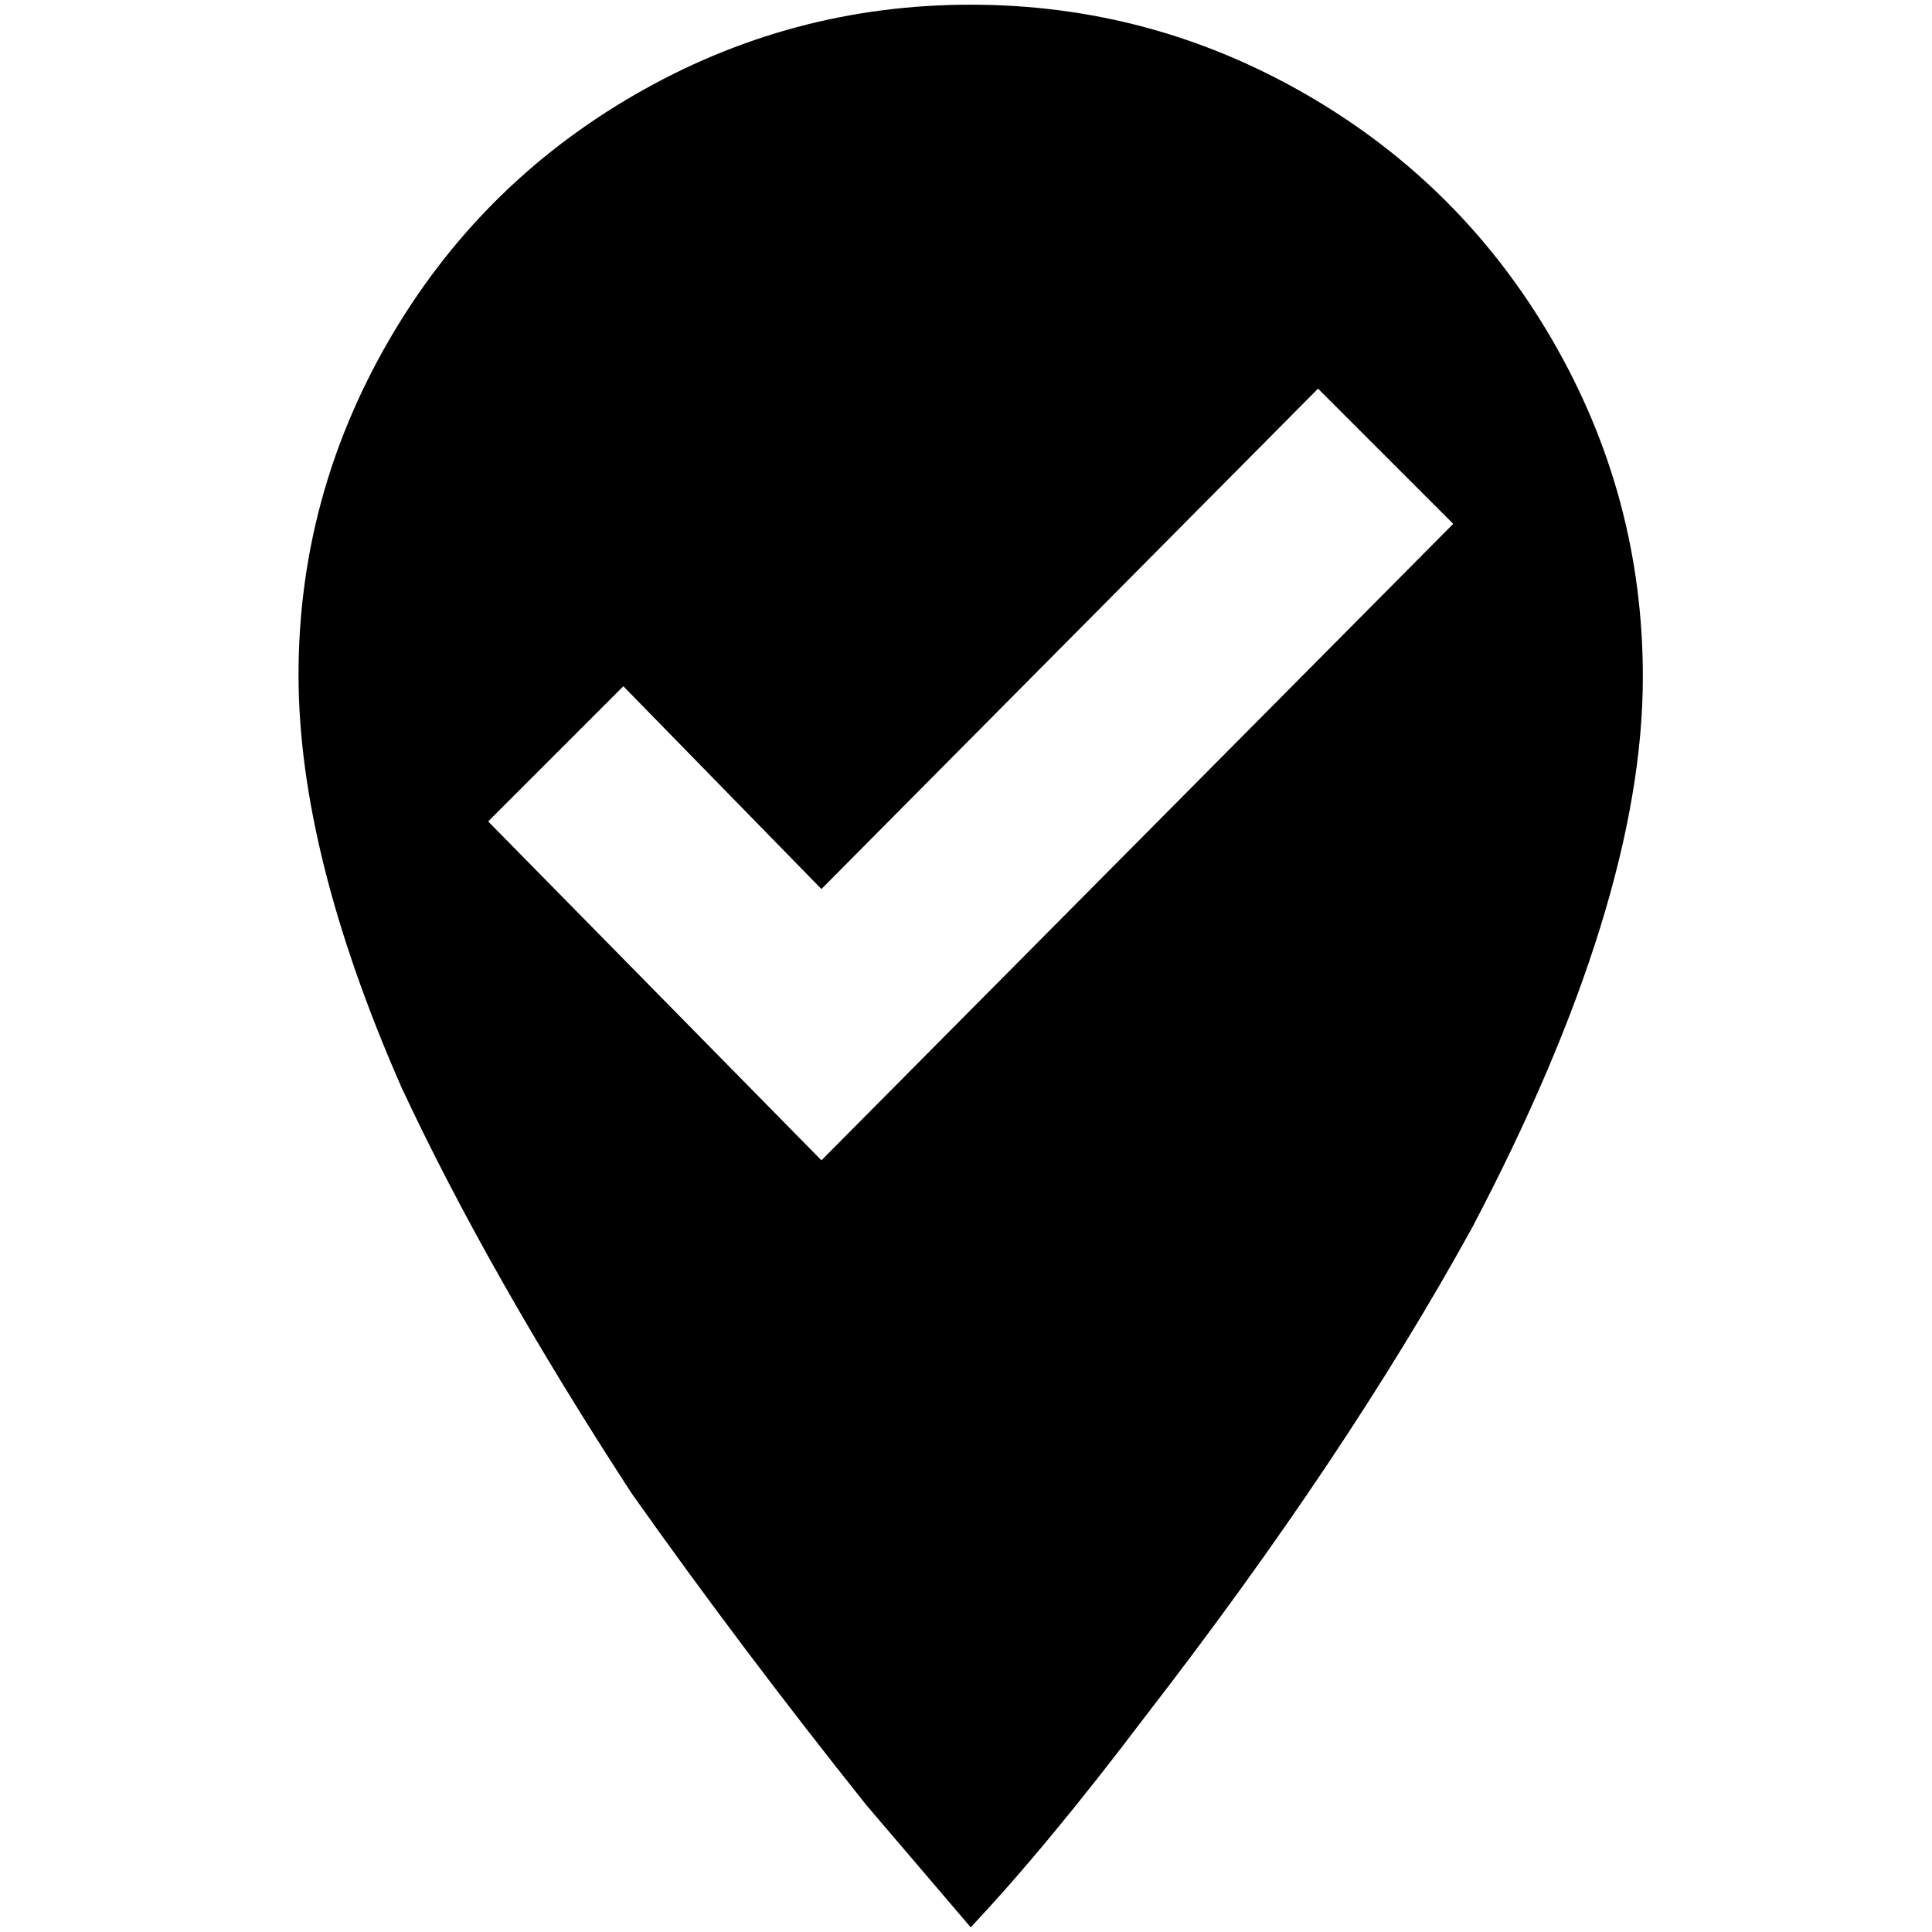 <?xml version="1.0" standalone="no"?>
<!DOCTYPE svg PUBLIC "-//W3C//DTD SVG 1.1//EN" "http://www.w3.org/Graphics/SVG/1.1/DTD/svg11.dtd" >
<svg xmlns="http://www.w3.org/2000/svg" xmlns:xlink="http://www.w3.org/1999/xlink" version="1.1" width="2048" height="2048" viewBox="-10 0 2058 2048">
   <path fill="currentColor"
d="M1024 0q192 0 358 96t262 262t96 358q0 241 -182 587q-135 245 -347 519q-105 139 -187 226l-111 -130q-134 -168 -250 -332q-153 -235 -245 -432q-110 -250 -110 -440t96 -356t262 -262t358 -96zM865 1231l673 -678l-144 -144l-529 533l-211 -216l-144 144z" />
</svg>
